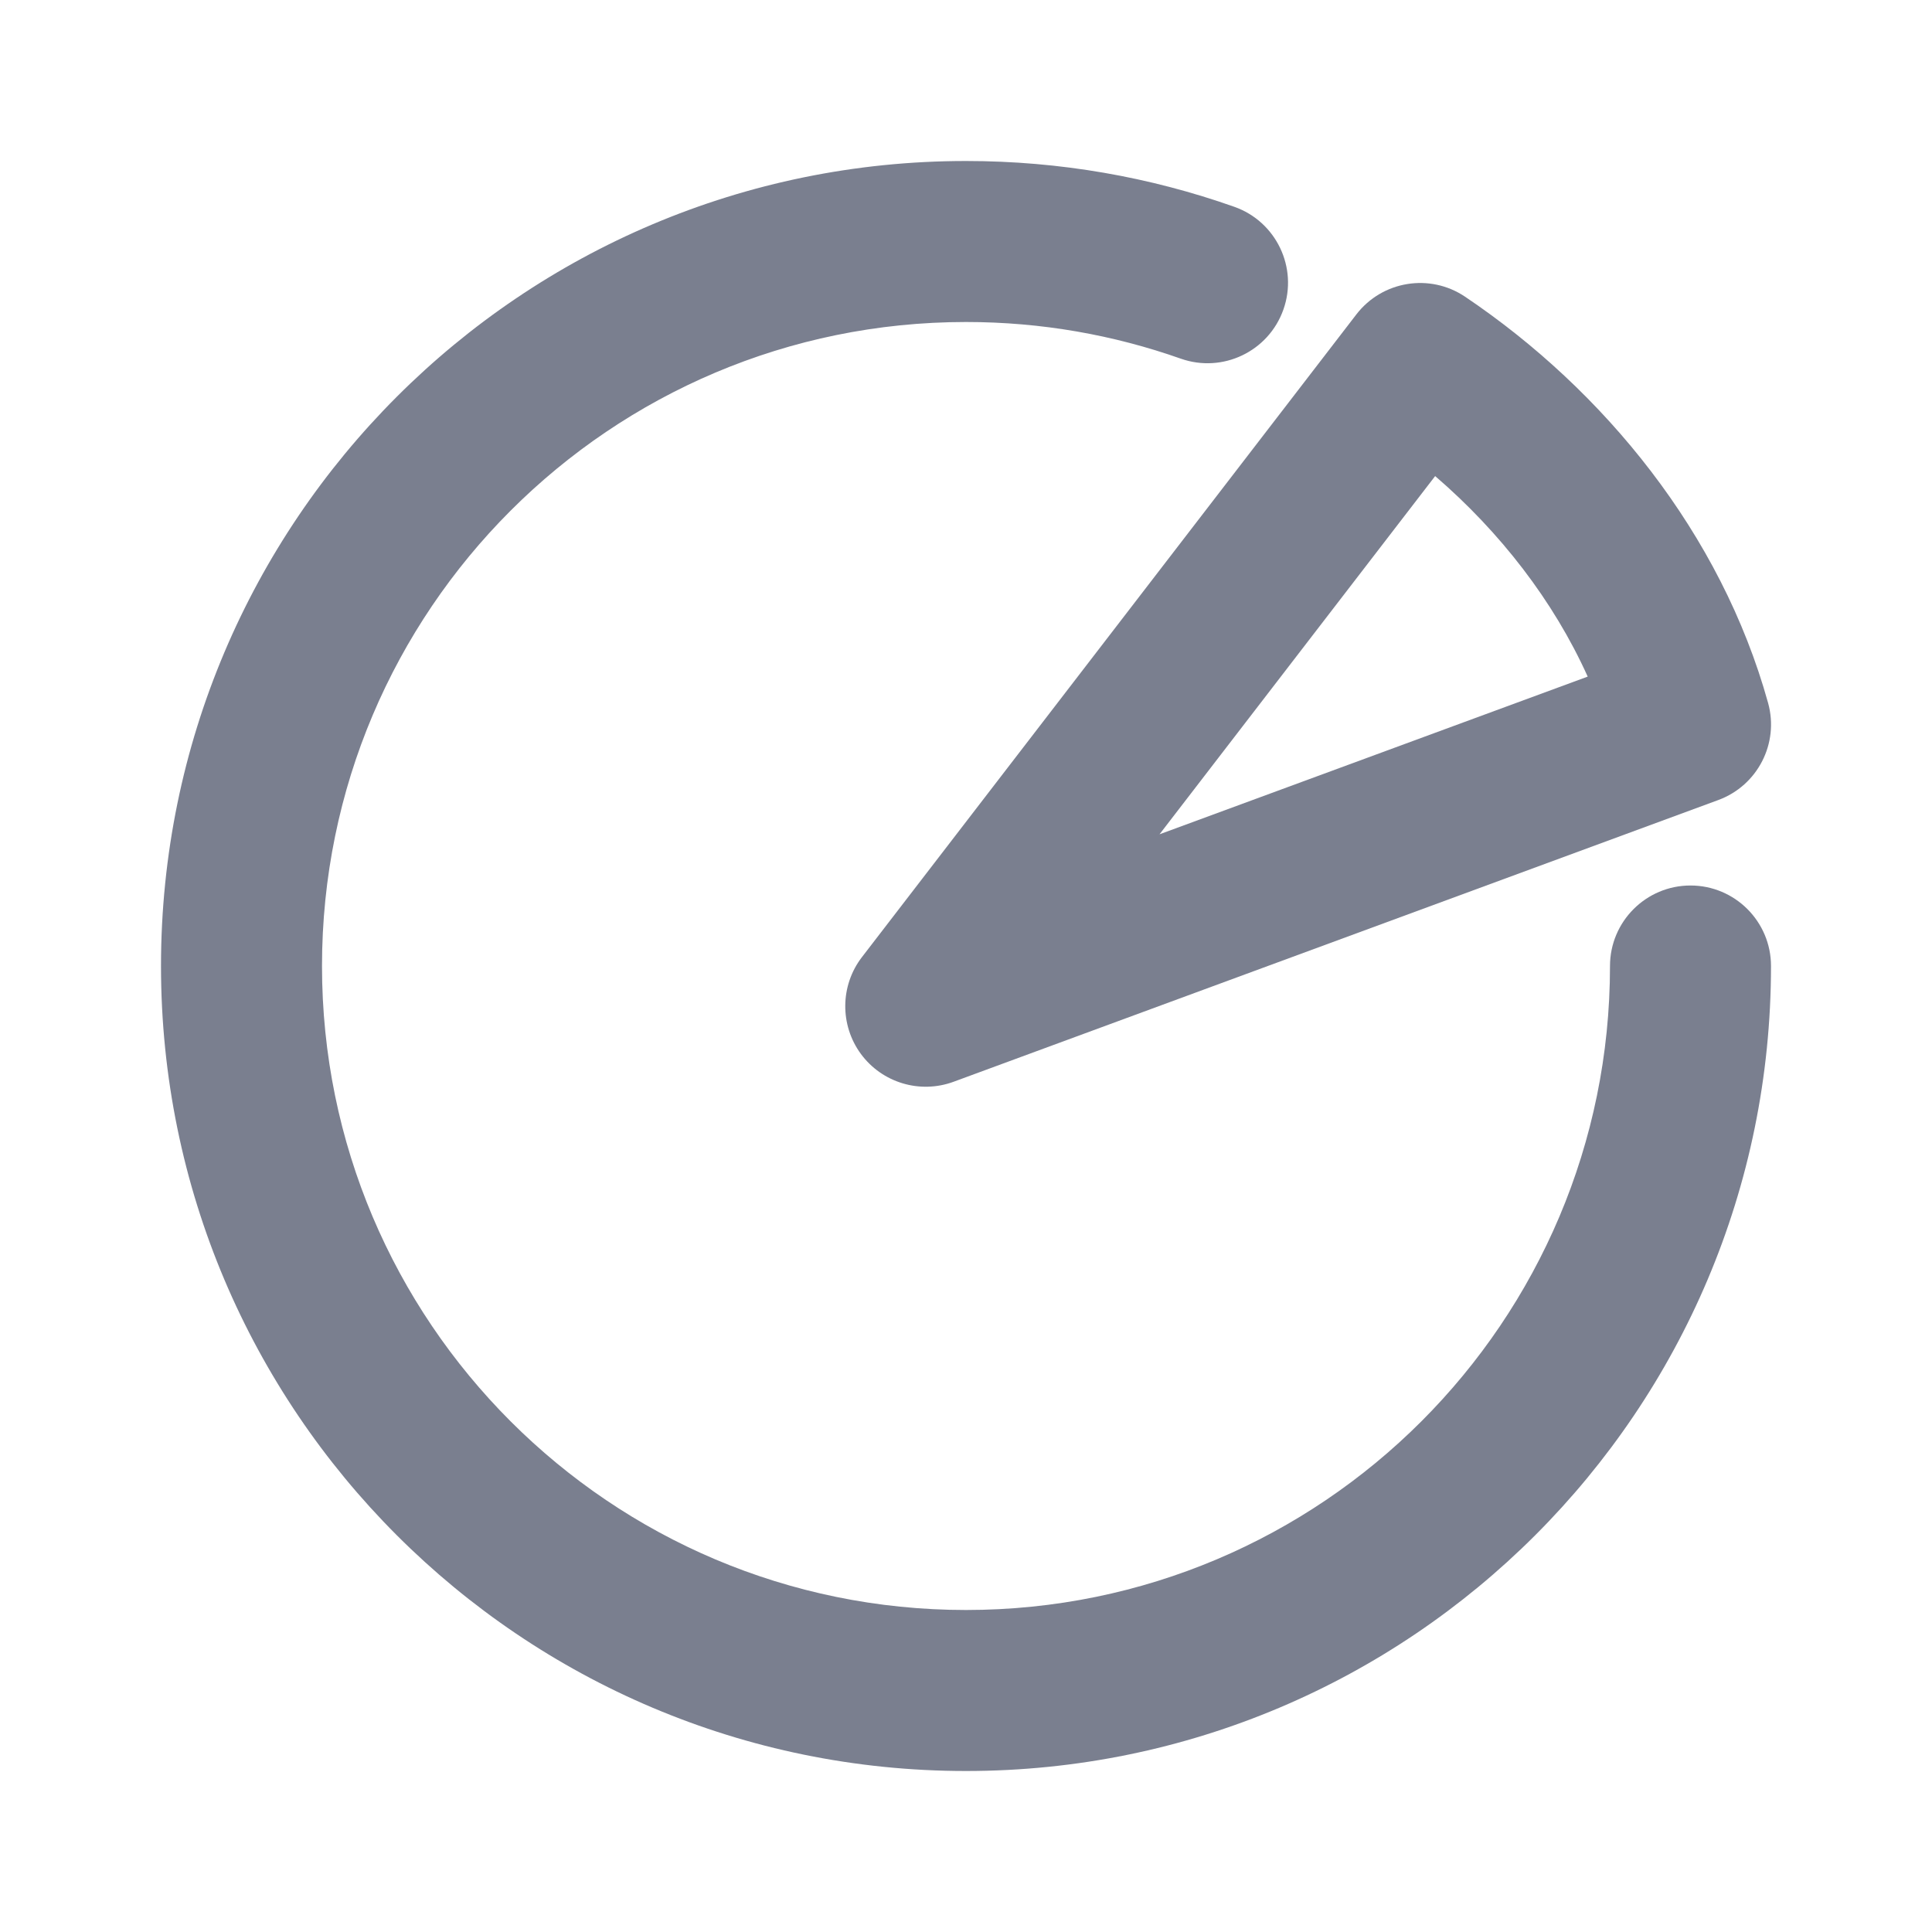 <svg width="24" height="24" viewBox="0 0 24 24" fill="none" xmlns="http://www.w3.org/2000/svg">
<path fill-rule="evenodd" clip-rule="evenodd" d="M12 4C7.582 4 4 7.582 4 12C4 16.418 7.582 20 12 20C16.418 20 20 16.418 20 12C20 11.448 20.448 11 21 11C21.552 11 22 11.448 22 12C22 17.523 17.523 22 12 22C6.477 22 2 17.523 2 12C2 6.477 6.477 2 12 2C13.167 2 14.289 2.2 15.333 2.569C15.854 2.753 16.127 3.325 15.943 3.845C15.759 4.366 15.188 4.639 14.667 4.455C13.834 4.161 12.937 4 12 4Z" fill="#7A7F8F"/>
<path fill-rule="evenodd" clip-rule="evenodd" d="M10.694 13.092C10.431 12.733 10.436 12.243 10.707 11.89L16.849 3.906C17.171 3.488 17.762 3.391 18.2 3.686C19.928 4.85 21.38 6.628 21.964 8.733C22.103 9.234 21.834 9.758 21.346 9.938L11.846 13.438C11.428 13.592 10.958 13.451 10.694 13.092ZM19.723 8.405C19.298 7.463 18.634 6.608 17.828 5.914L14.404 10.364L19.723 8.405Z" fill="#7A7F8F"/>
</svg>
